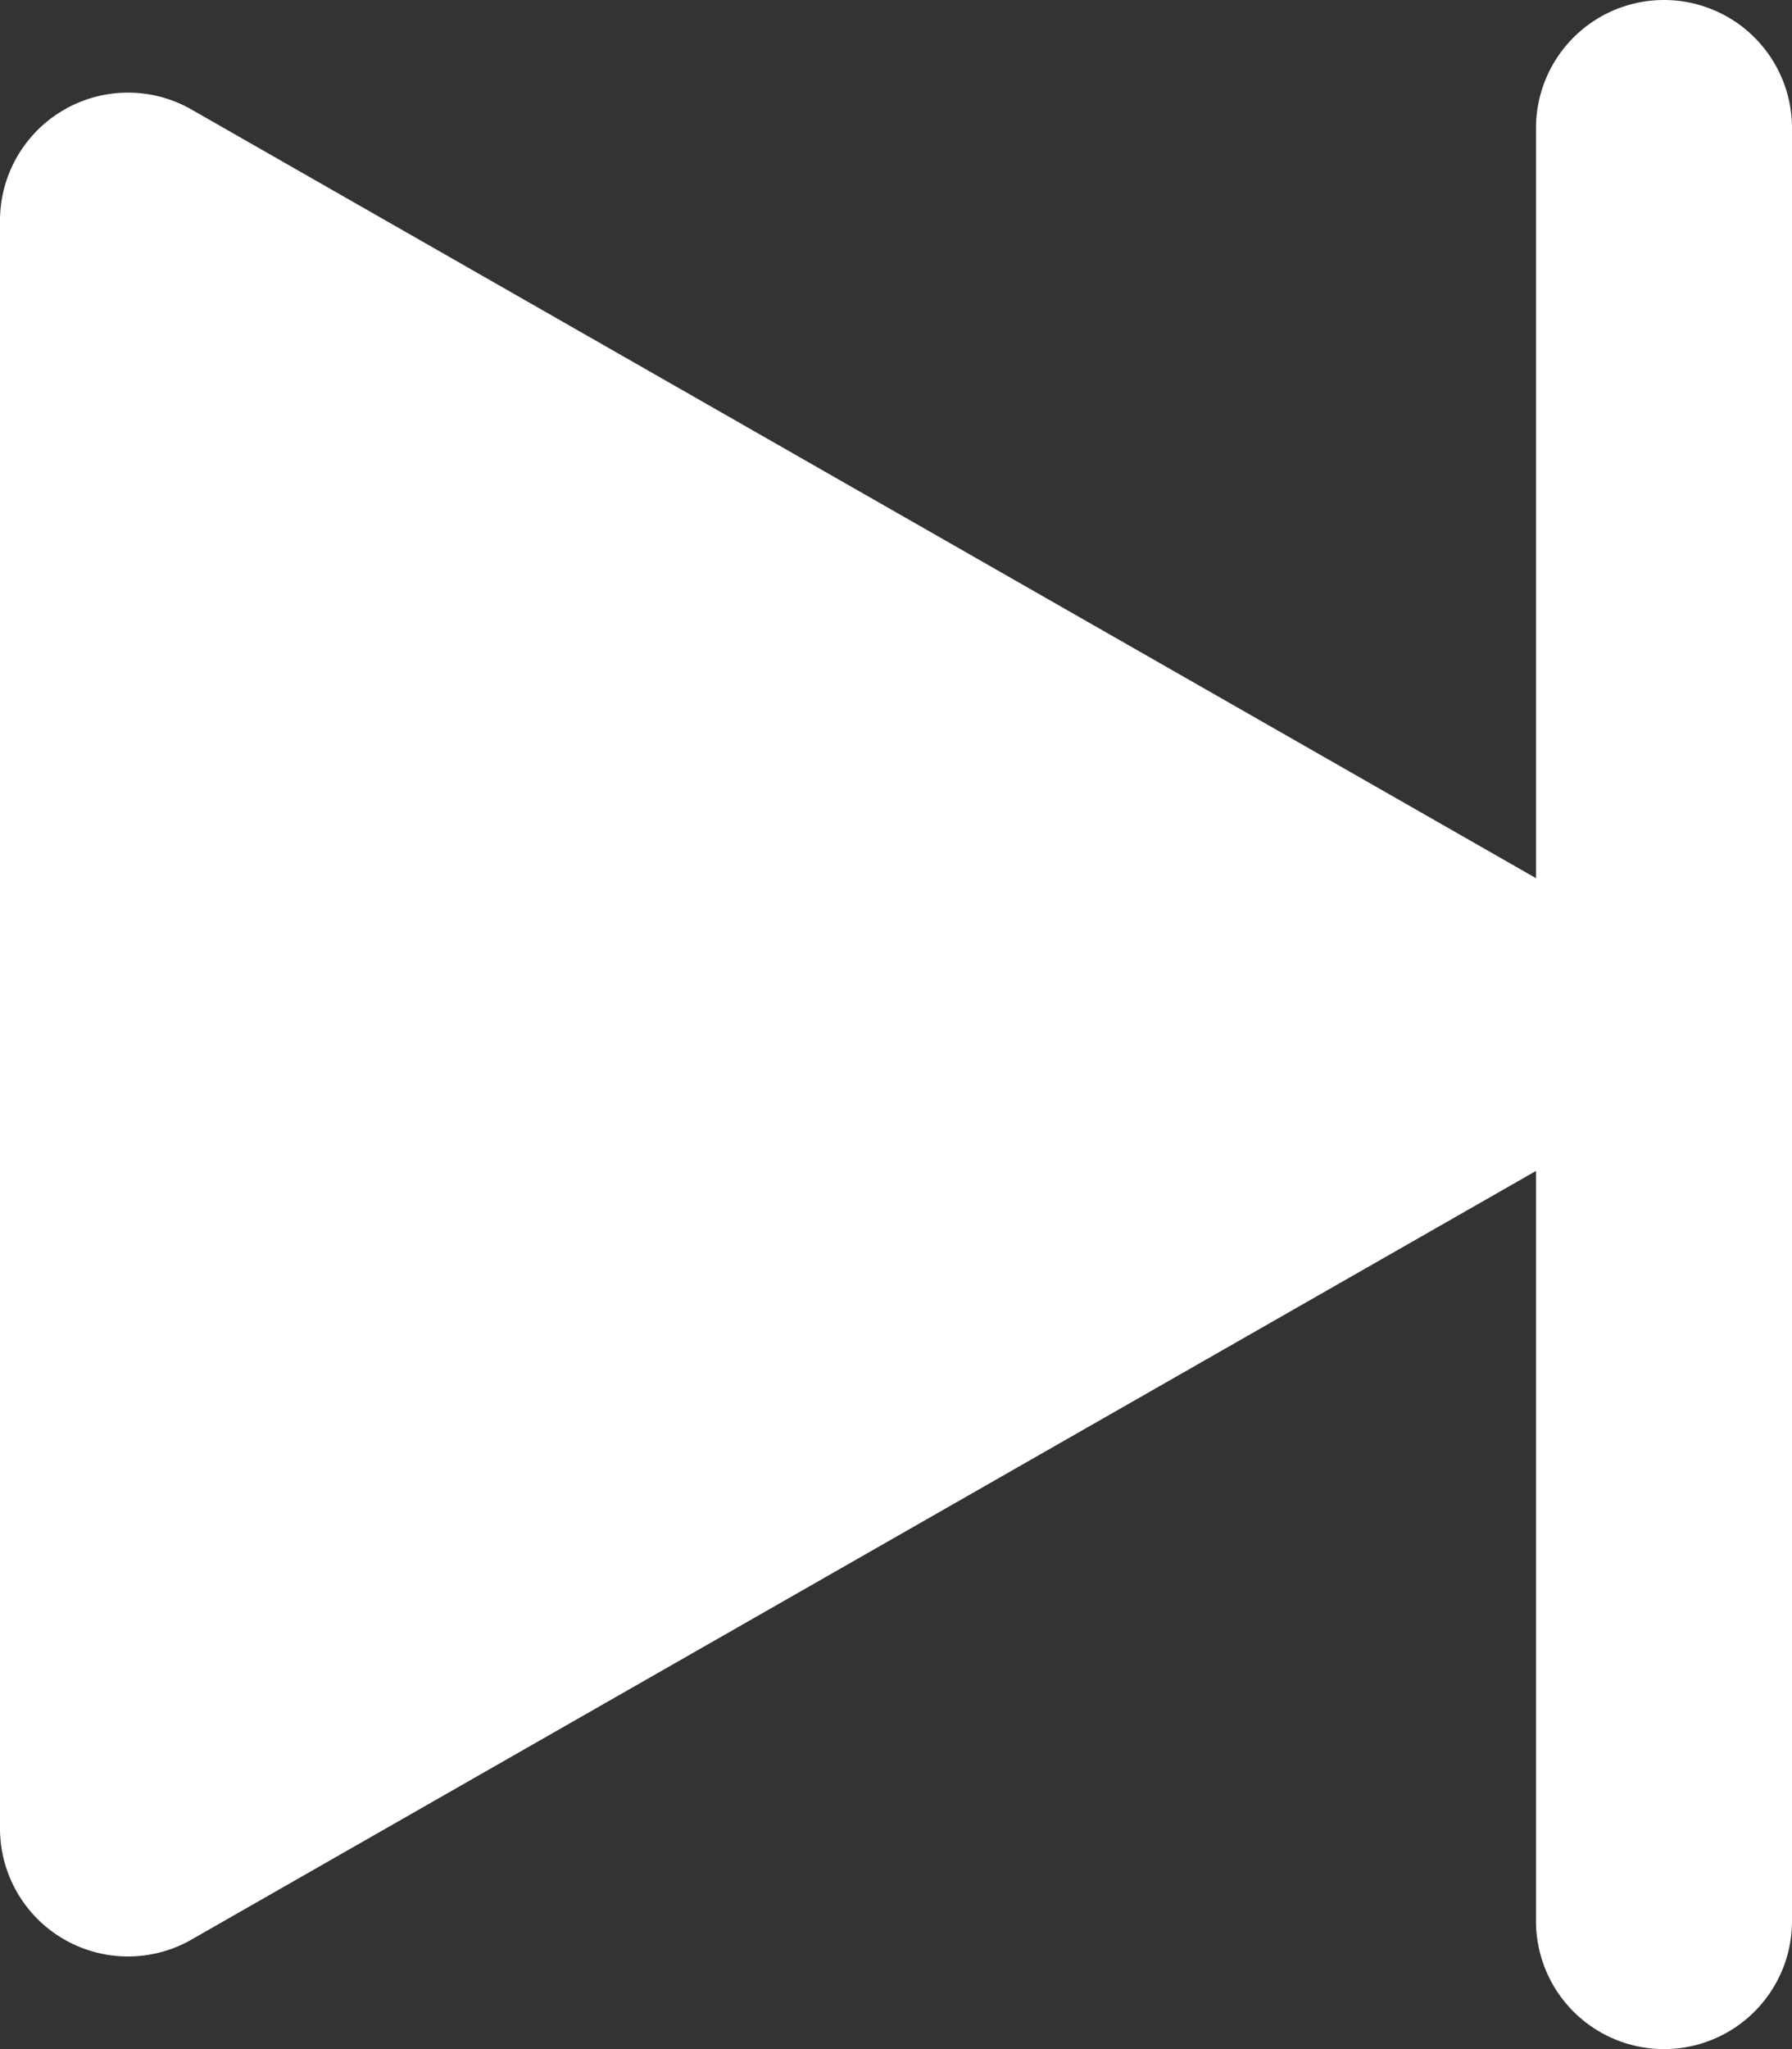 <svg xmlns="http://www.w3.org/2000/svg" width="14" height="16" viewBox="0 0 14 16">
    <rect x="0" y="0" width="14" height="16" fill="#333333" stroke="none"/>
    <g fill="none" fill-rule="evenodd">
        <path d="M-9-8h32v32H-9z"/>
        <path fill="#FFF" d="M12 9.143L1.496 15.145A1 1 0 0 1 0 14.277V1.723A1 1 0 0 1 1.496.855L12 6.857V1a1 1 0 0 1 2 0v14a1 1 0 0 1-2 0V9.143z"/>
    </g>
</svg>
